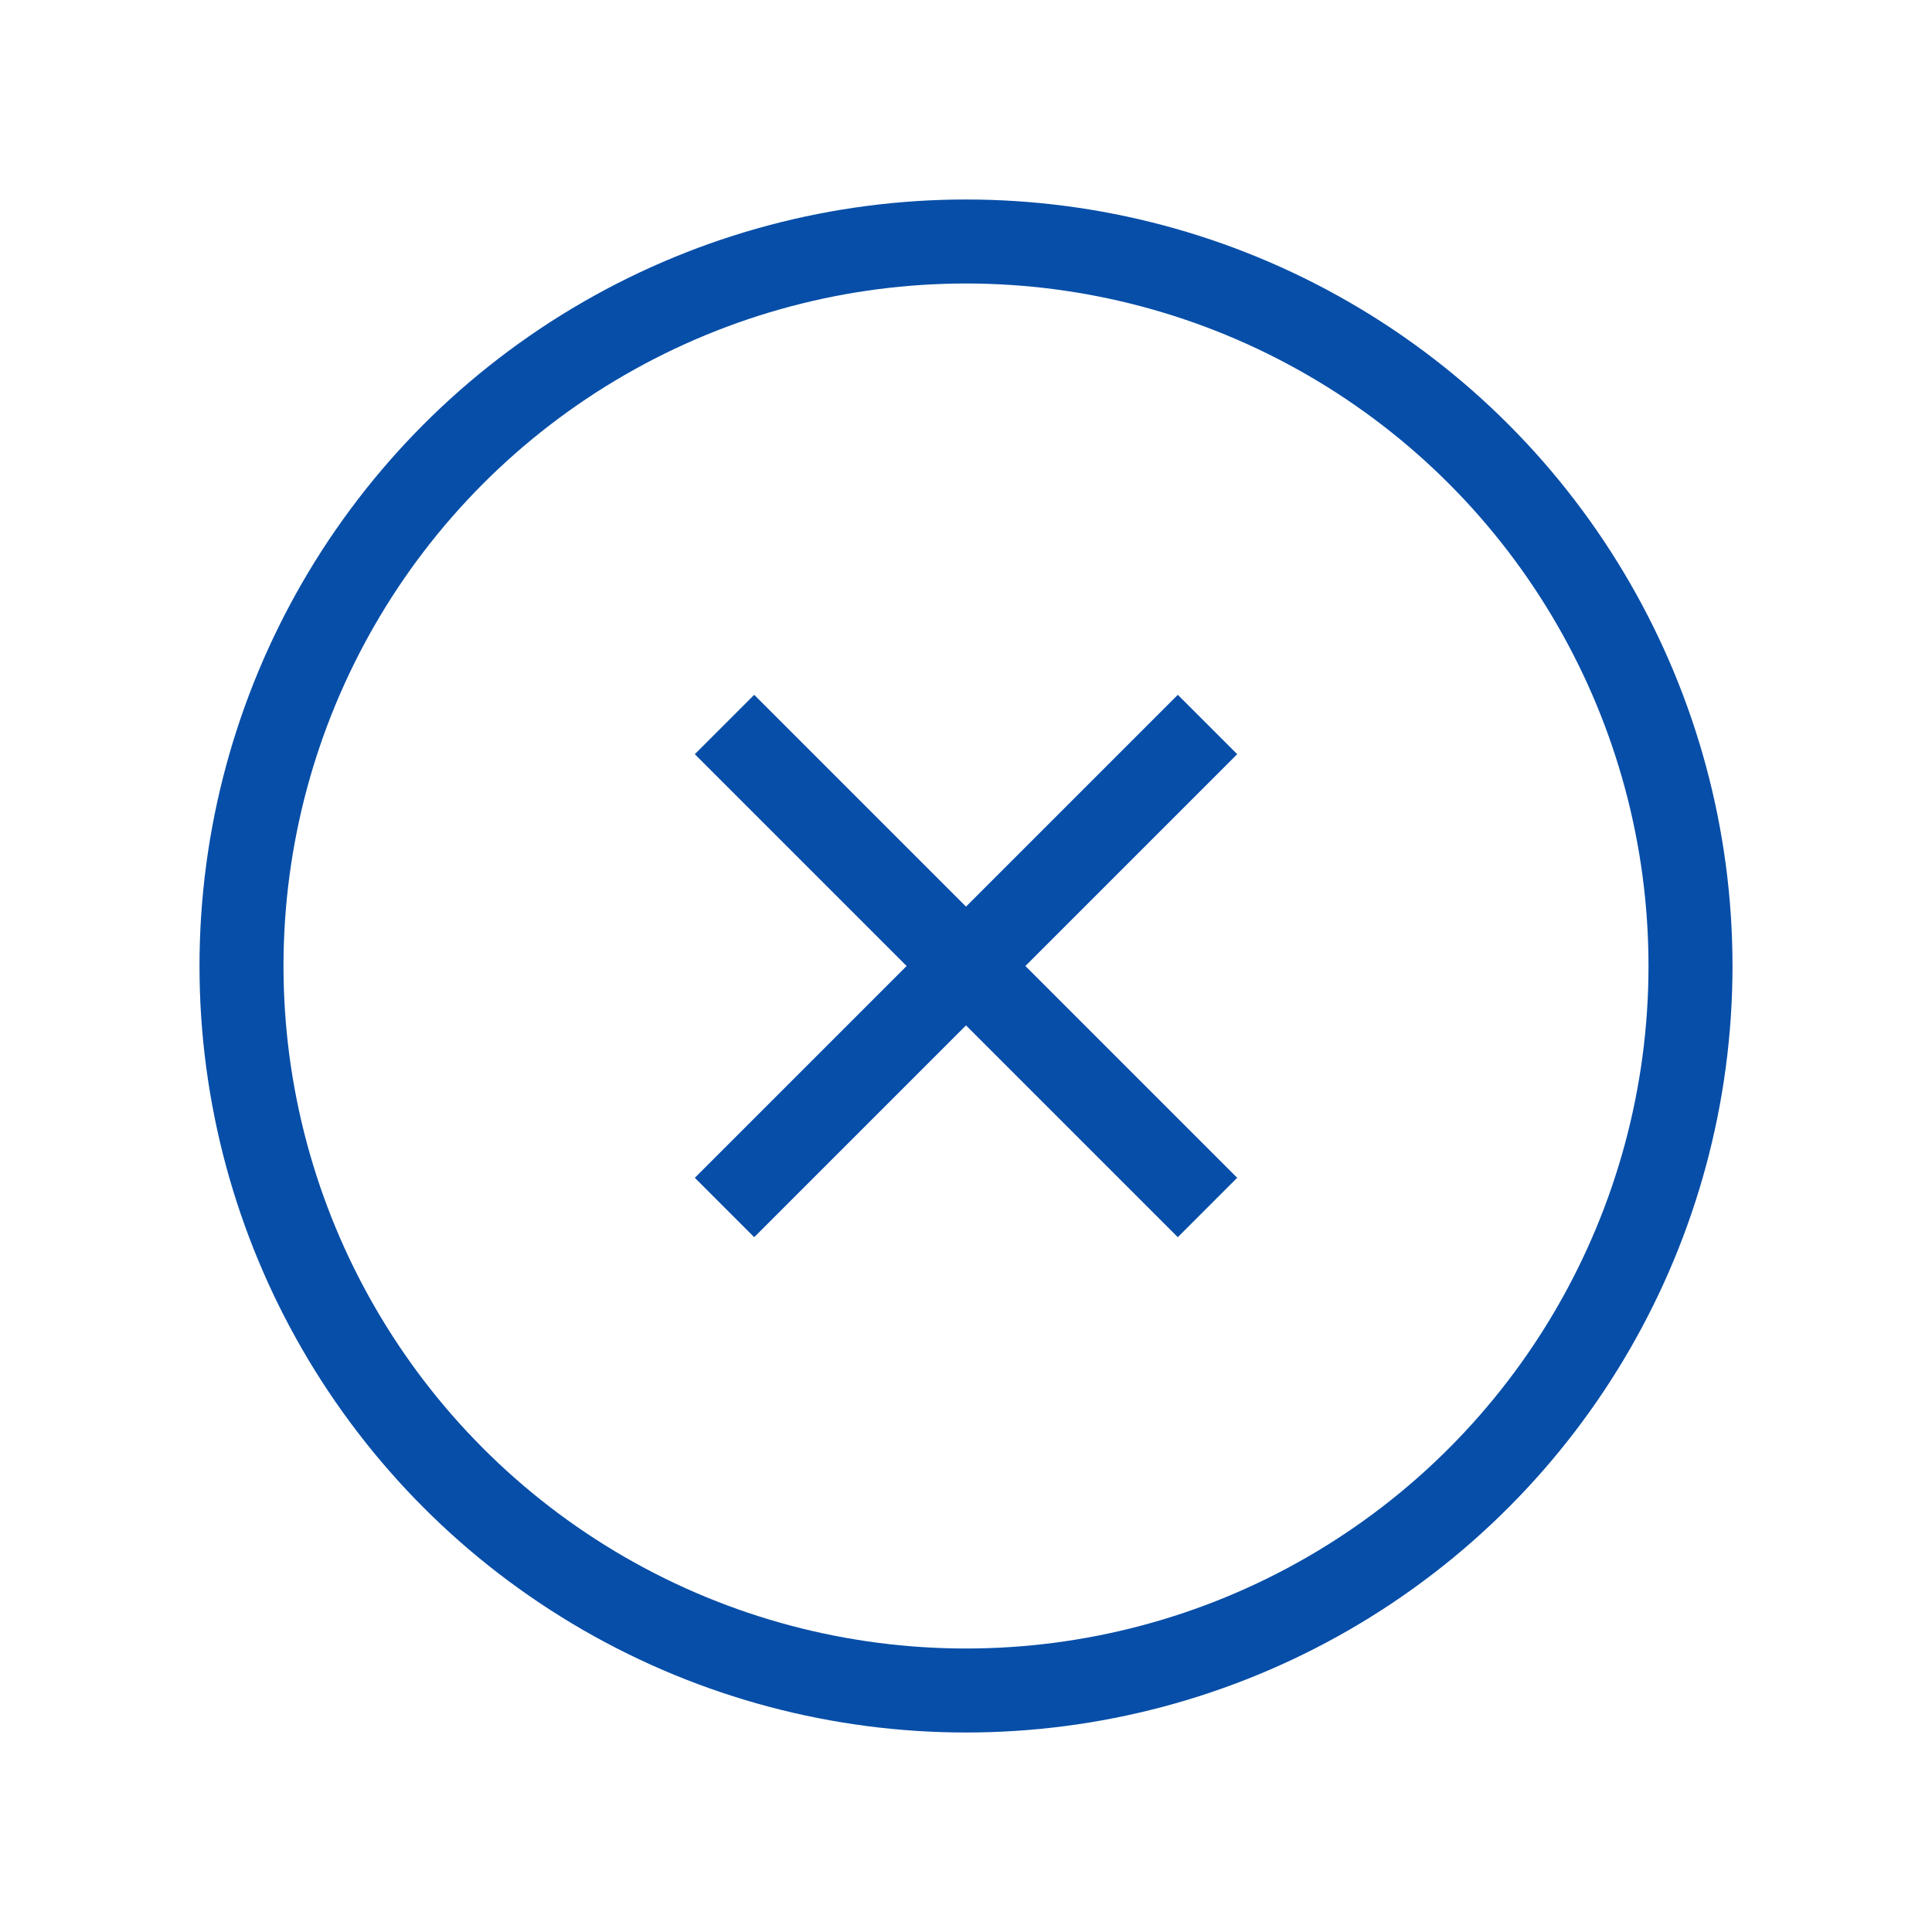 <svg width="23" height="23" viewBox="0 0 23 23" fill="none" xmlns="http://www.w3.org/2000/svg">
<circle cx="11.5" cy="11.5" r="8.625" stroke="#074EA8"/>
<path d="M8.625 14.375L14.375 8.625" stroke="#074EA8"/>
<path d="M14.375 14.375L8.625 8.625" stroke="#074EA8"/>
</svg>
